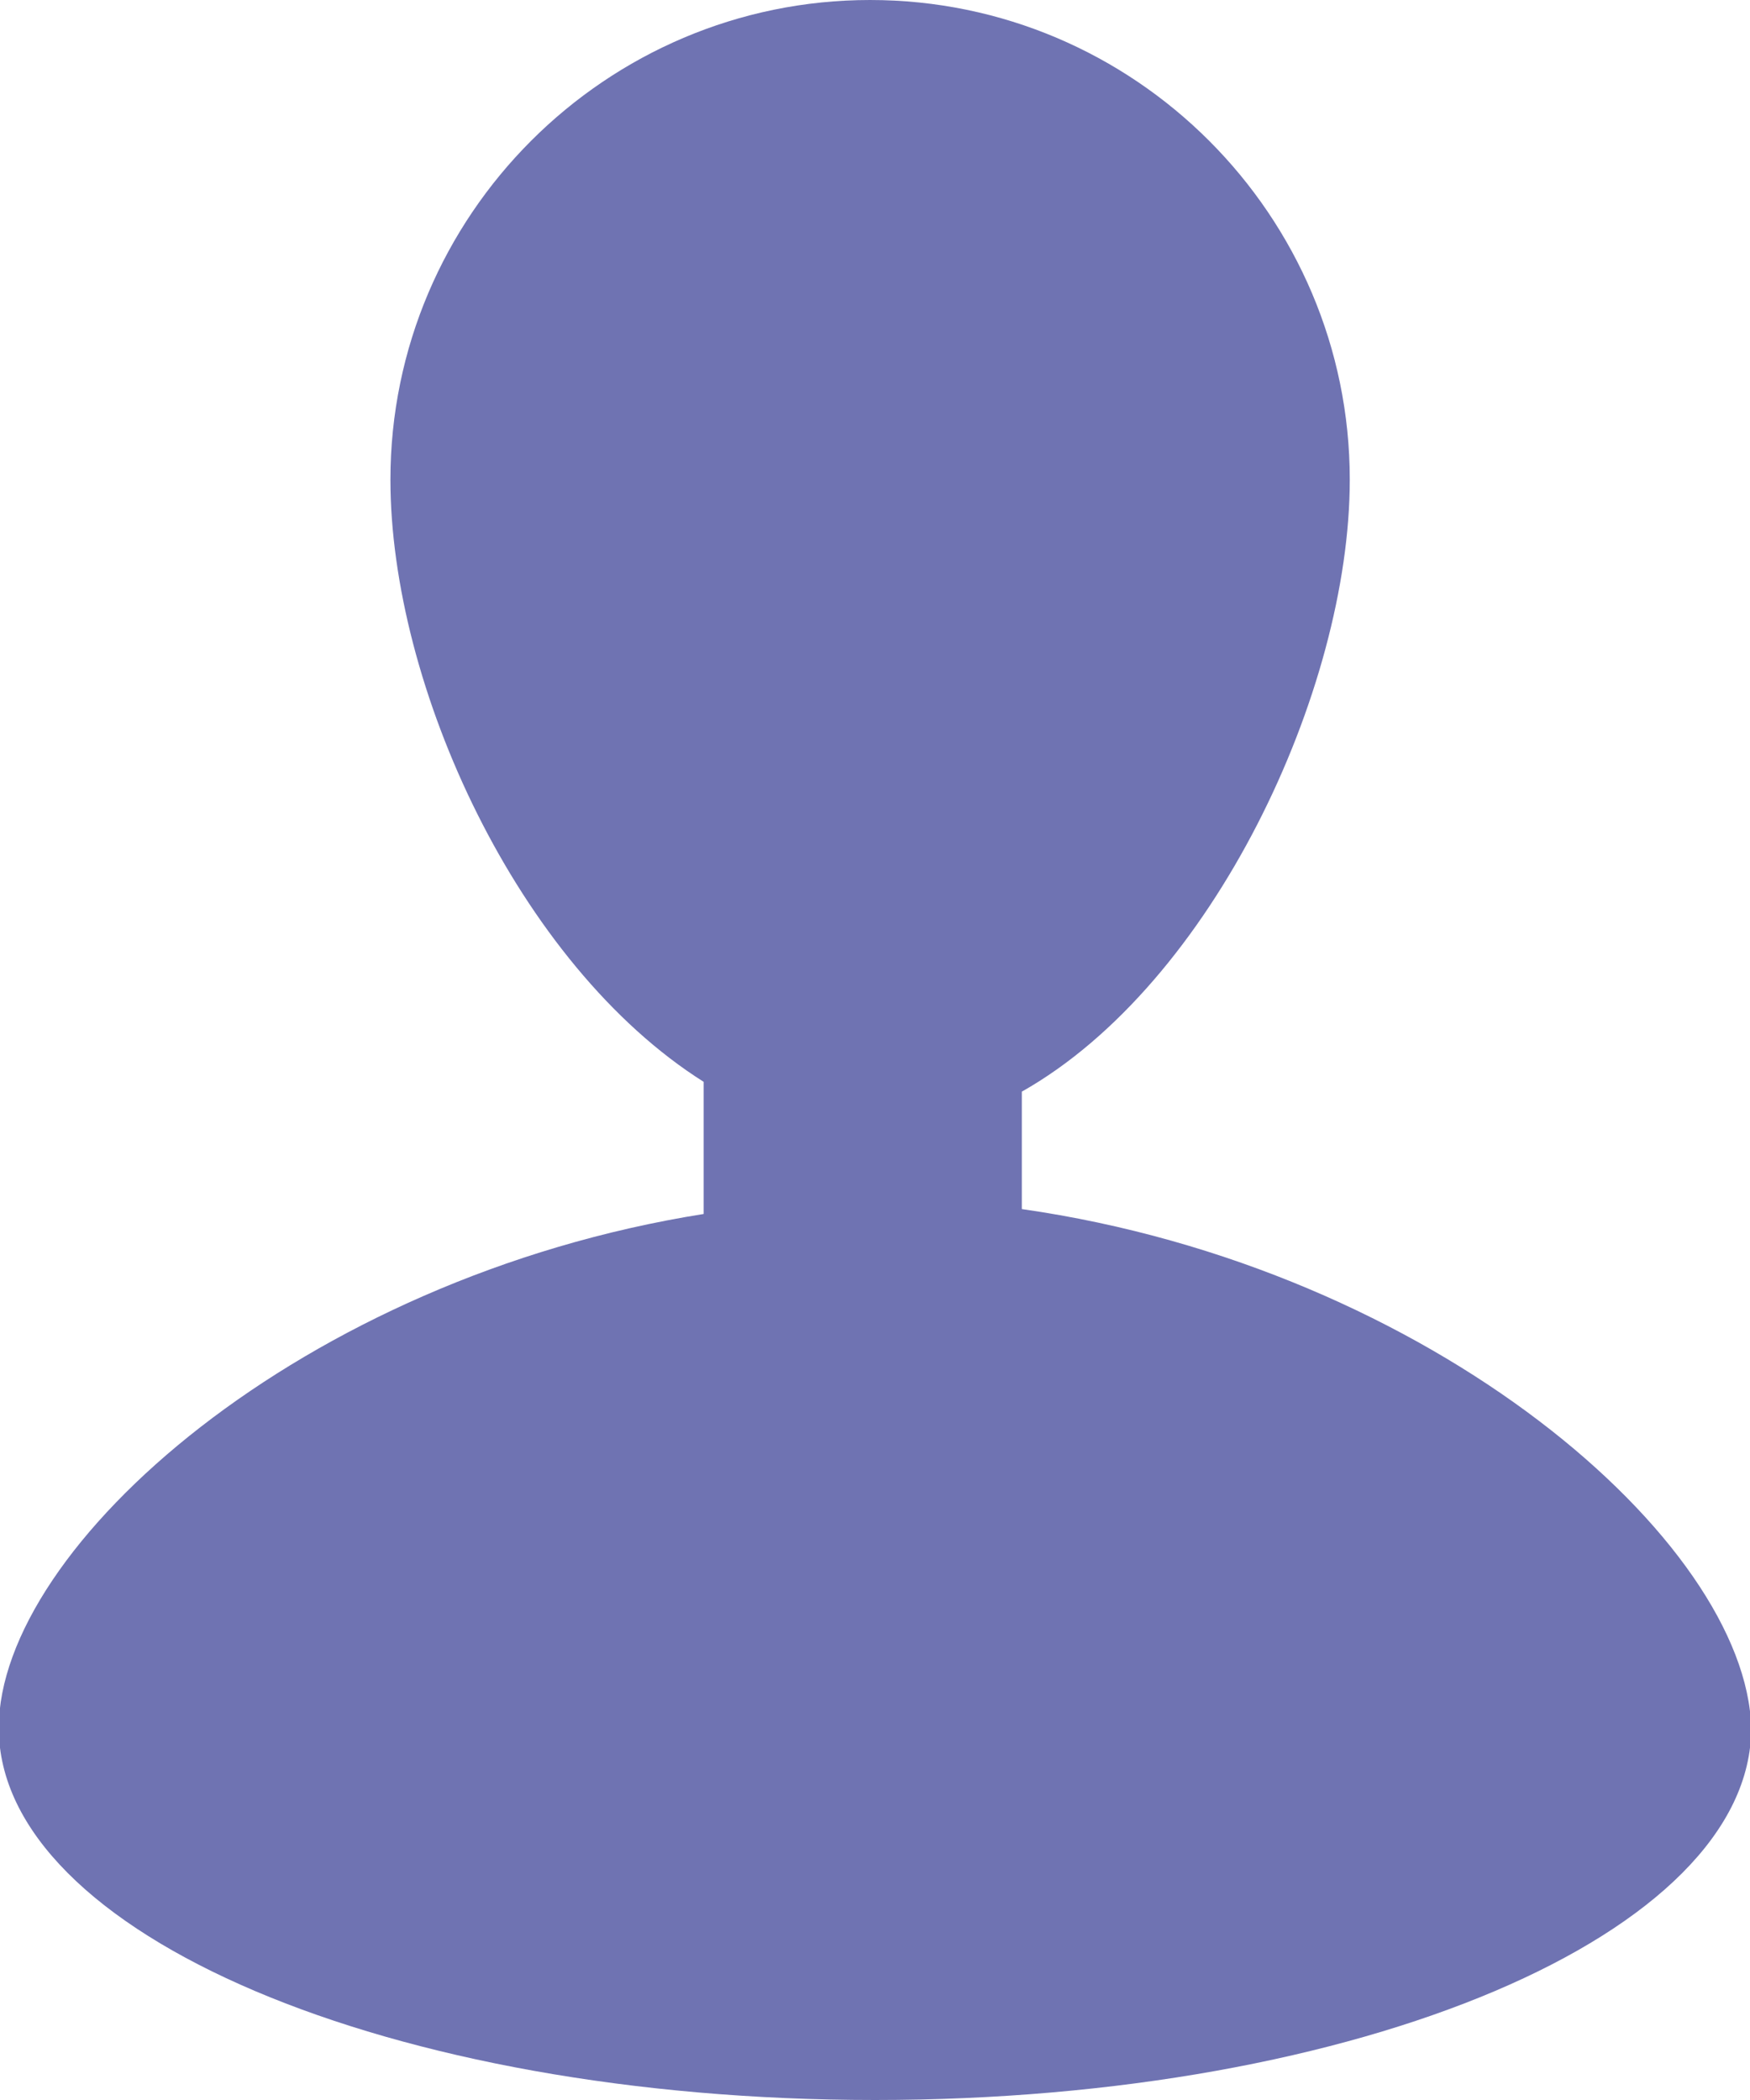 <svg width="10" height="12" viewBox="0 0 10 12" fill="none" xmlns="http://www.w3.org/2000/svg">
<path d="M5.839 6.909V6.238C6.93 5.622 7.713 3.944 7.713 2.741C7.713 1.231 6.483 0 4.972 0C3.462 0 2.231 1.231 2.231 2.741C2.231 3.916 2.958 5.511 4.021 6.182V6.937C1.727 7.301 -0.007 8.839 -0.007 9.874C-0.007 11.049 2.231 12 5 12C7.769 12 10.007 11.049 10.007 9.874C9.979 8.811 8.189 7.245 5.839 6.909L5.839 6.909Z" fill="#10167F" fill-opacity="0.6"/>
</svg>
